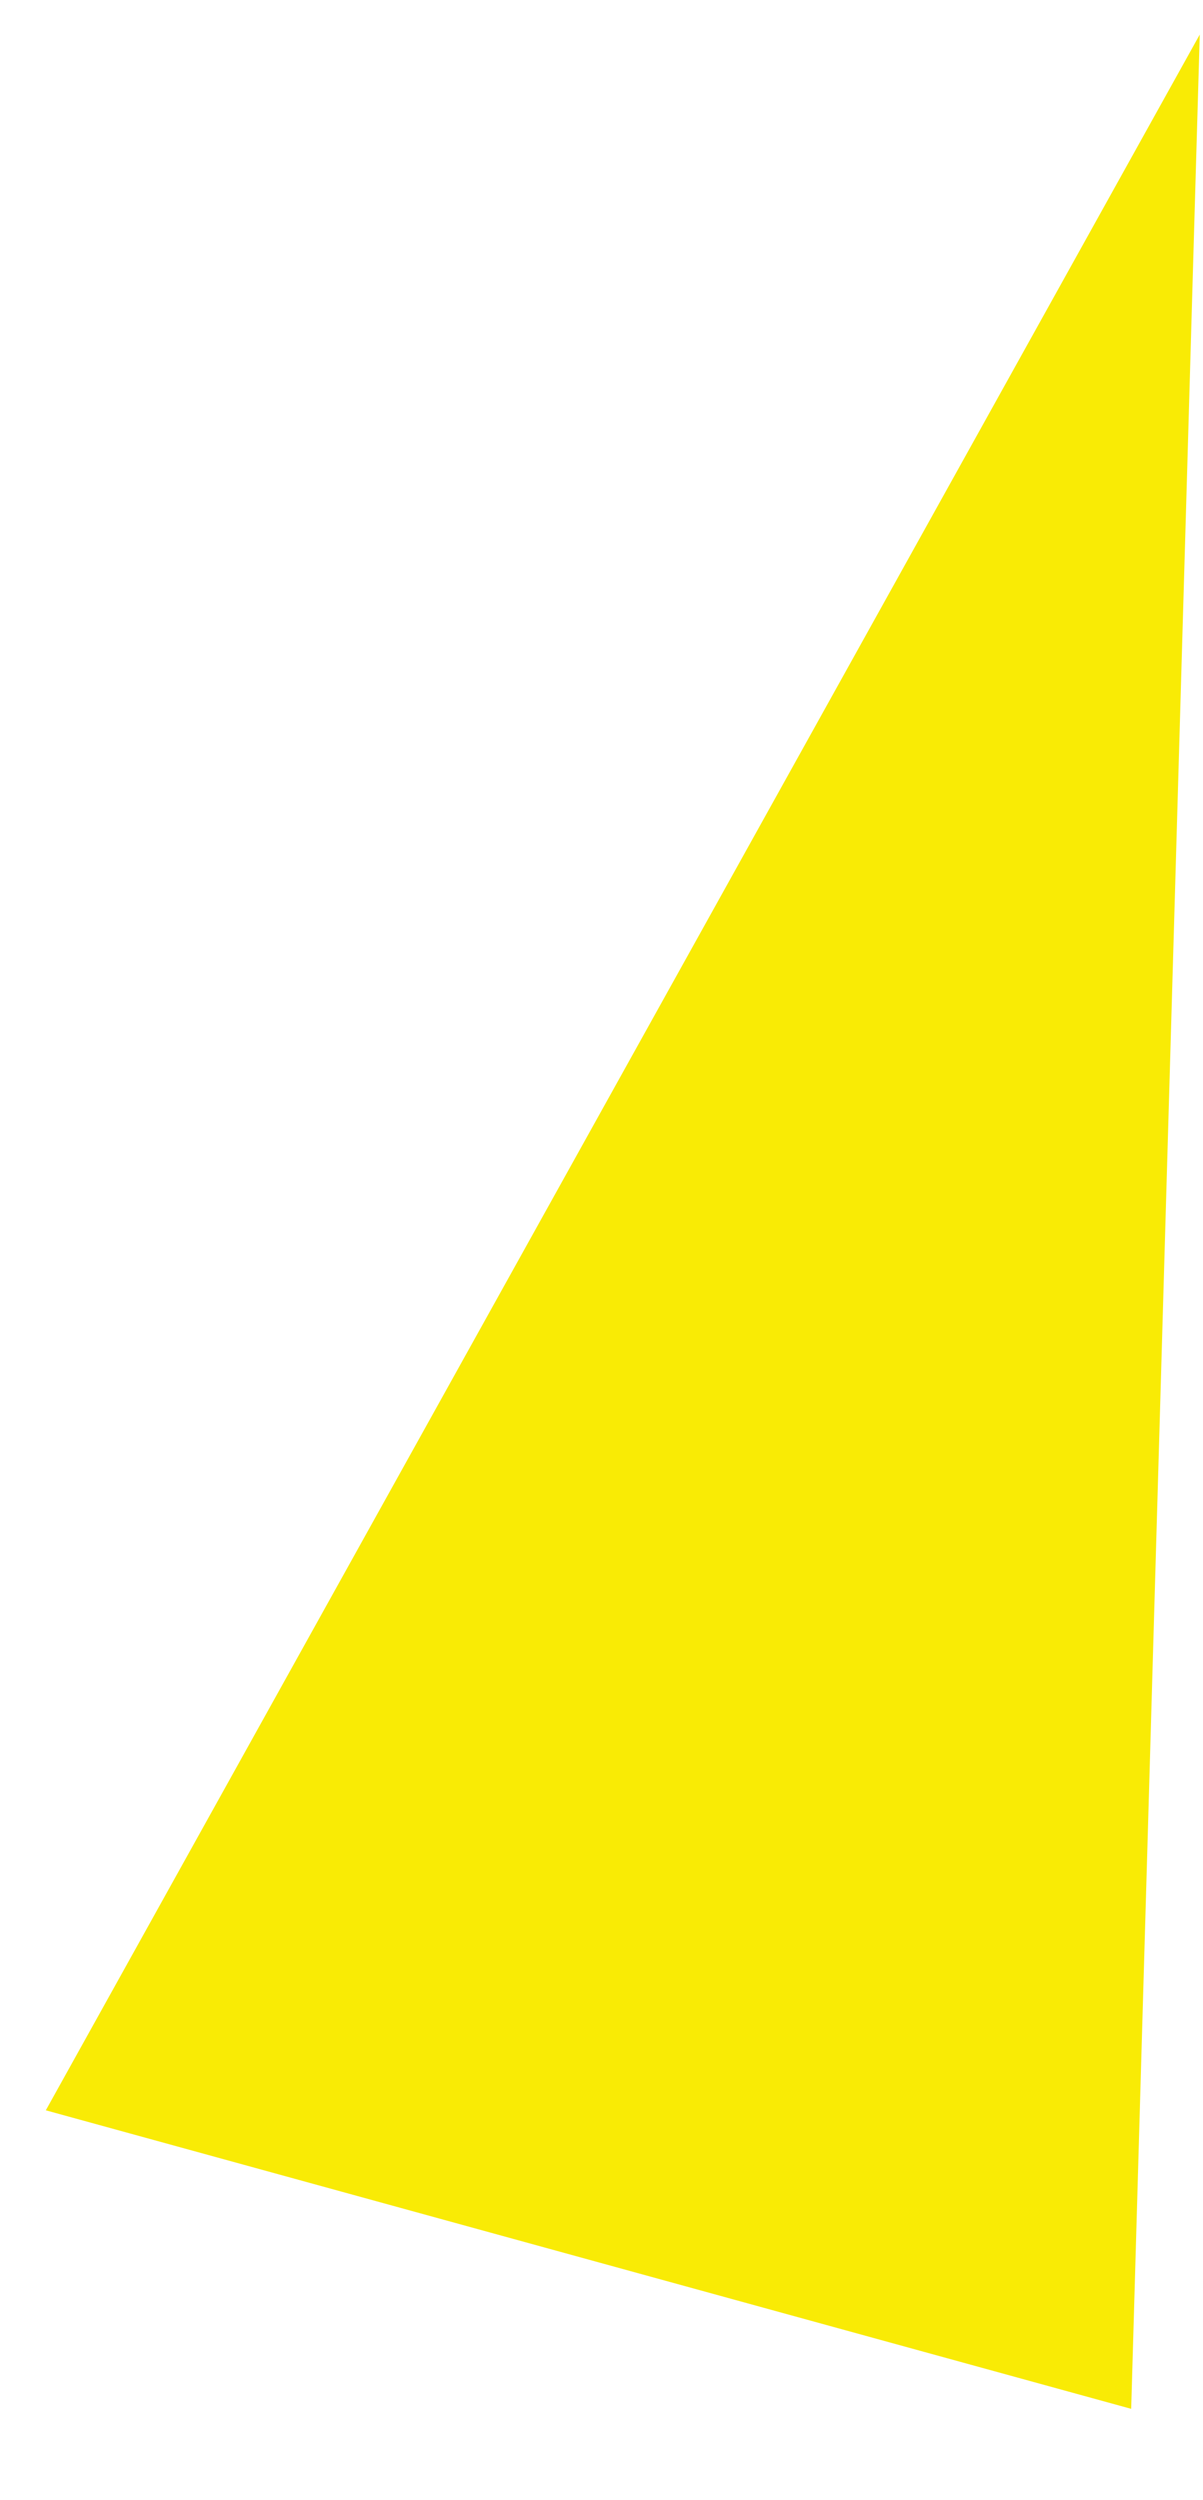 <?xml version="1.0" encoding="UTF-8" standalone="no"?><svg width='13' height='27' viewBox='0 0 13 27' fill='none' xmlns='http://www.w3.org/2000/svg'>
<path d='M12.965 0.373L12.224 26.014L0.495 22.79L12.965 0.373Z' fill='#F9EB05'/>
</svg>
